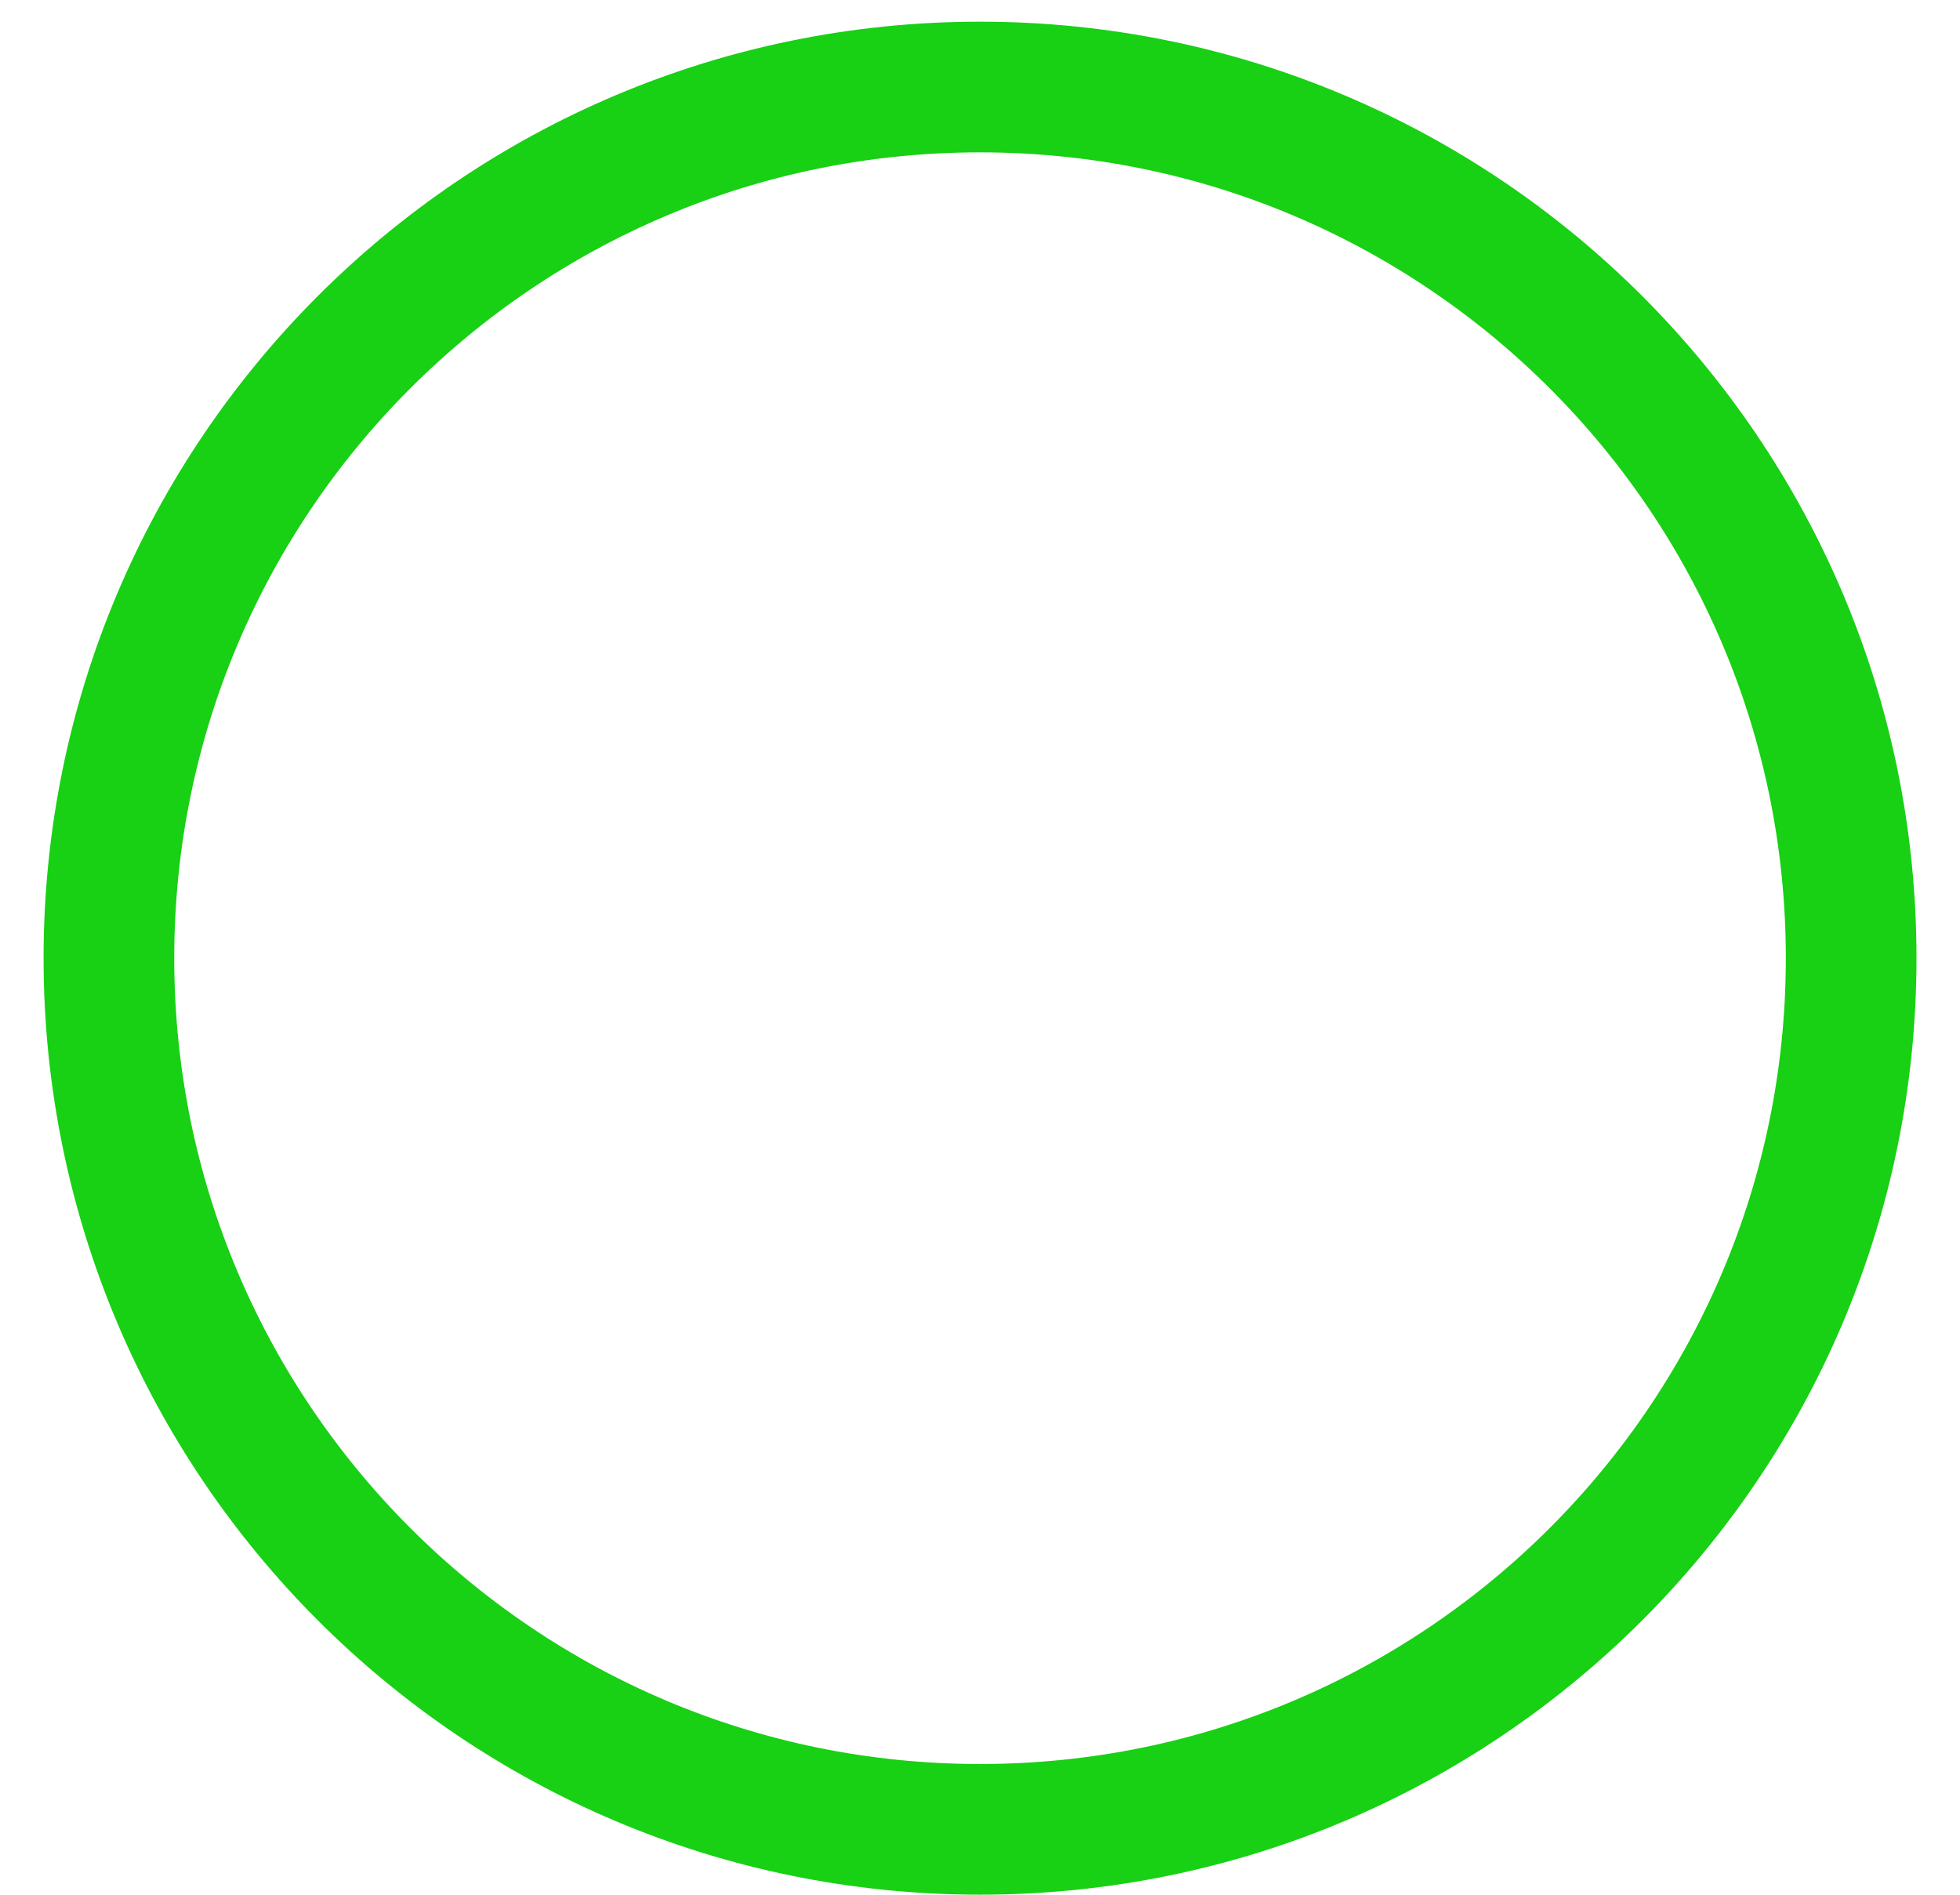 <svg width="30" height="29" viewBox="0 0 30 29" fill="none" xmlns="http://www.w3.org/2000/svg">
<path d="M15 27.999C22.364 27.999 28.334 22.029 28.334 14.665C28.334 7.302 22.364 1.332 15 1.332C7.637 1.332 1.667 7.302 1.667 14.665C1.667 22.029 7.637 27.999 15 27.999Z" stroke="#18D014" stroke-width="2" stroke-linecap="round" stroke-linejoin="round"/>
</svg>

